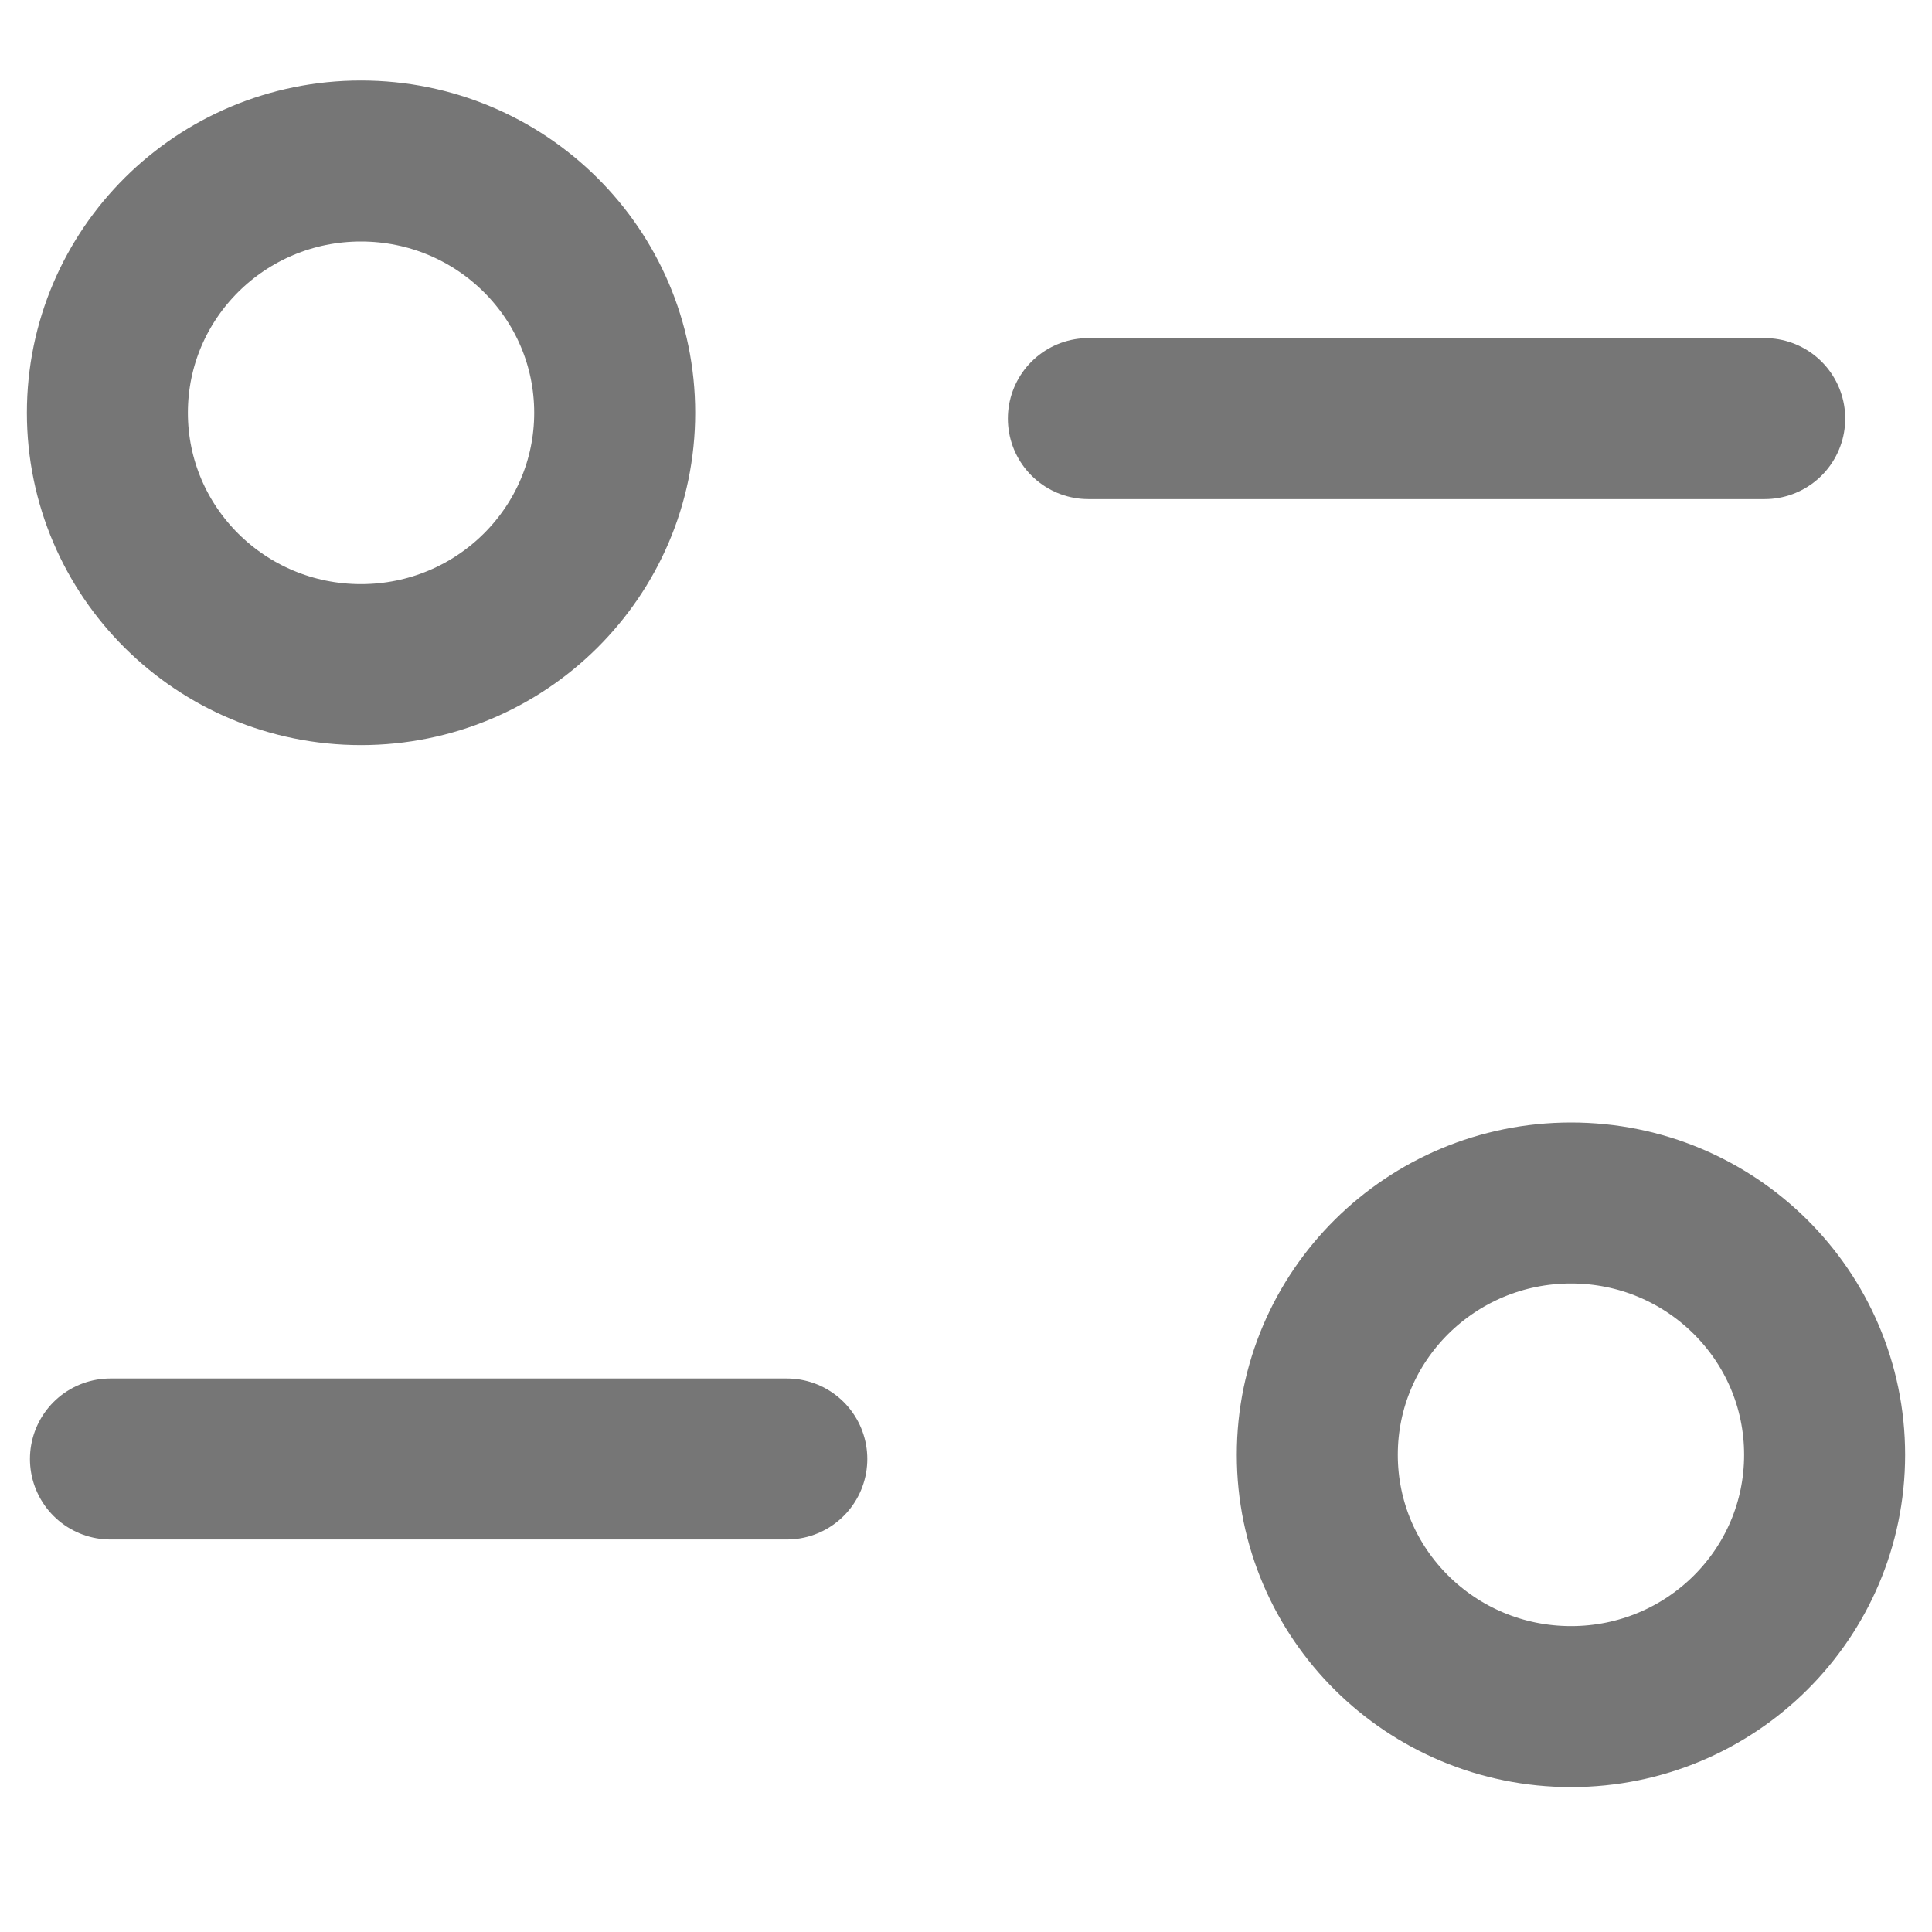<svg width="12" height="12" viewBox="0 0 12 12" fill="none" xmlns="http://www.w3.org/2000/svg">
<path d="M4.887 9.062H0.686" stroke="#767676" stroke-linecap="round" stroke-linejoin="round"/>
<path d="M6.76 2.6H10.961" stroke="#767676" stroke-linecap="round" stroke-linejoin="round"/>
<path fill-rule="evenodd" clip-rule="evenodd" d="M3.818 2.564C3.818 1.7 3.112 1 2.242 1C1.372 1 0.667 1.7 0.667 2.564C0.667 3.428 1.372 4.128 2.242 4.128C3.112 4.128 3.818 3.428 3.818 2.564Z" stroke="#767676" stroke-linecap="round" stroke-linejoin="round"/>
<path fill-rule="evenodd" clip-rule="evenodd" d="M11.333 9.036C11.333 8.172 10.628 7.472 9.758 7.472C8.888 7.472 8.182 8.172 8.182 9.036C8.182 9.9 8.888 10.6 9.758 10.6C10.628 10.6 11.333 9.9 11.333 9.036Z" stroke="#767676" stroke-linecap="round" stroke-linejoin="round"/>
</svg>
